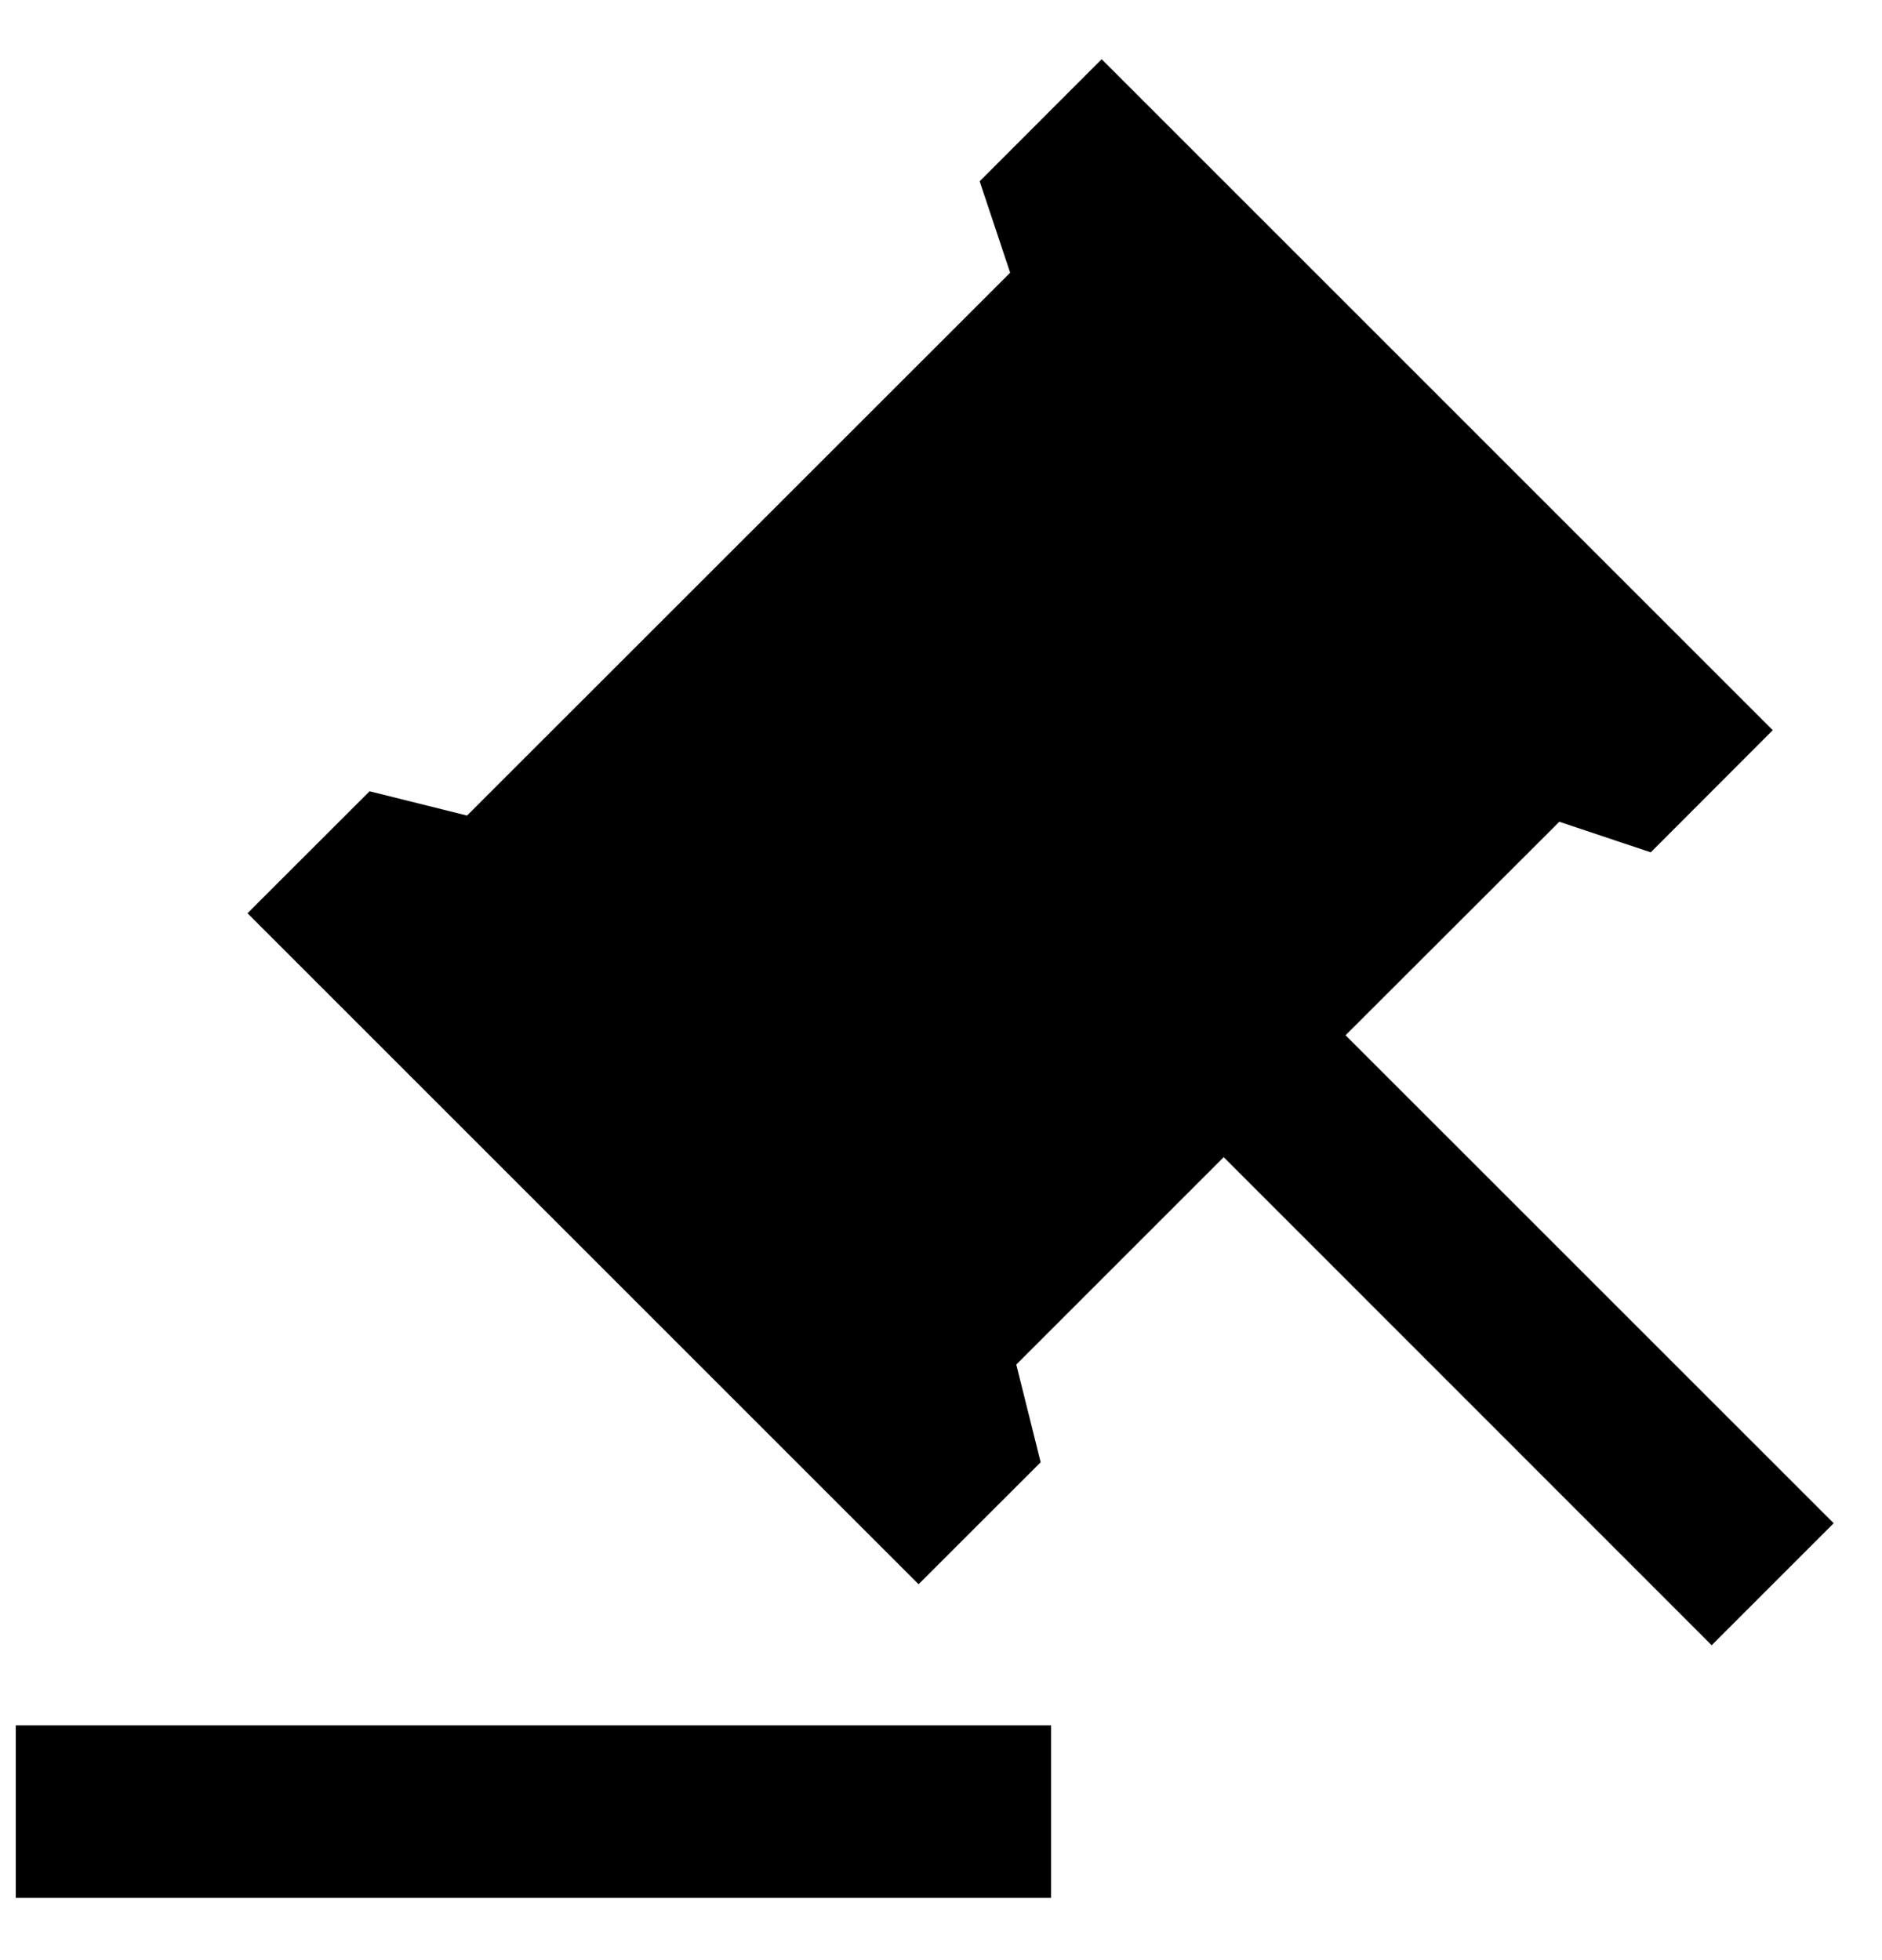<svg width="24" height="25" viewBox="0 0 24 25" fill="none" xmlns="http://www.w3.org/2000/svg">
<path d="M13.404 22.006V24.206H0.201V22.006H13.404ZM14.049 0.755L22.607 9.313L21.051 10.871L19.885 10.481L17.159 13.204L23.384 19.428L21.828 20.984L15.605 14.759L12.96 17.404L13.271 18.65L11.714 20.206L3.156 11.648L4.713 10.092L5.956 10.402L12.882 3.478L12.493 2.312L14.049 0.755Z" fill="black"/>
</svg>
